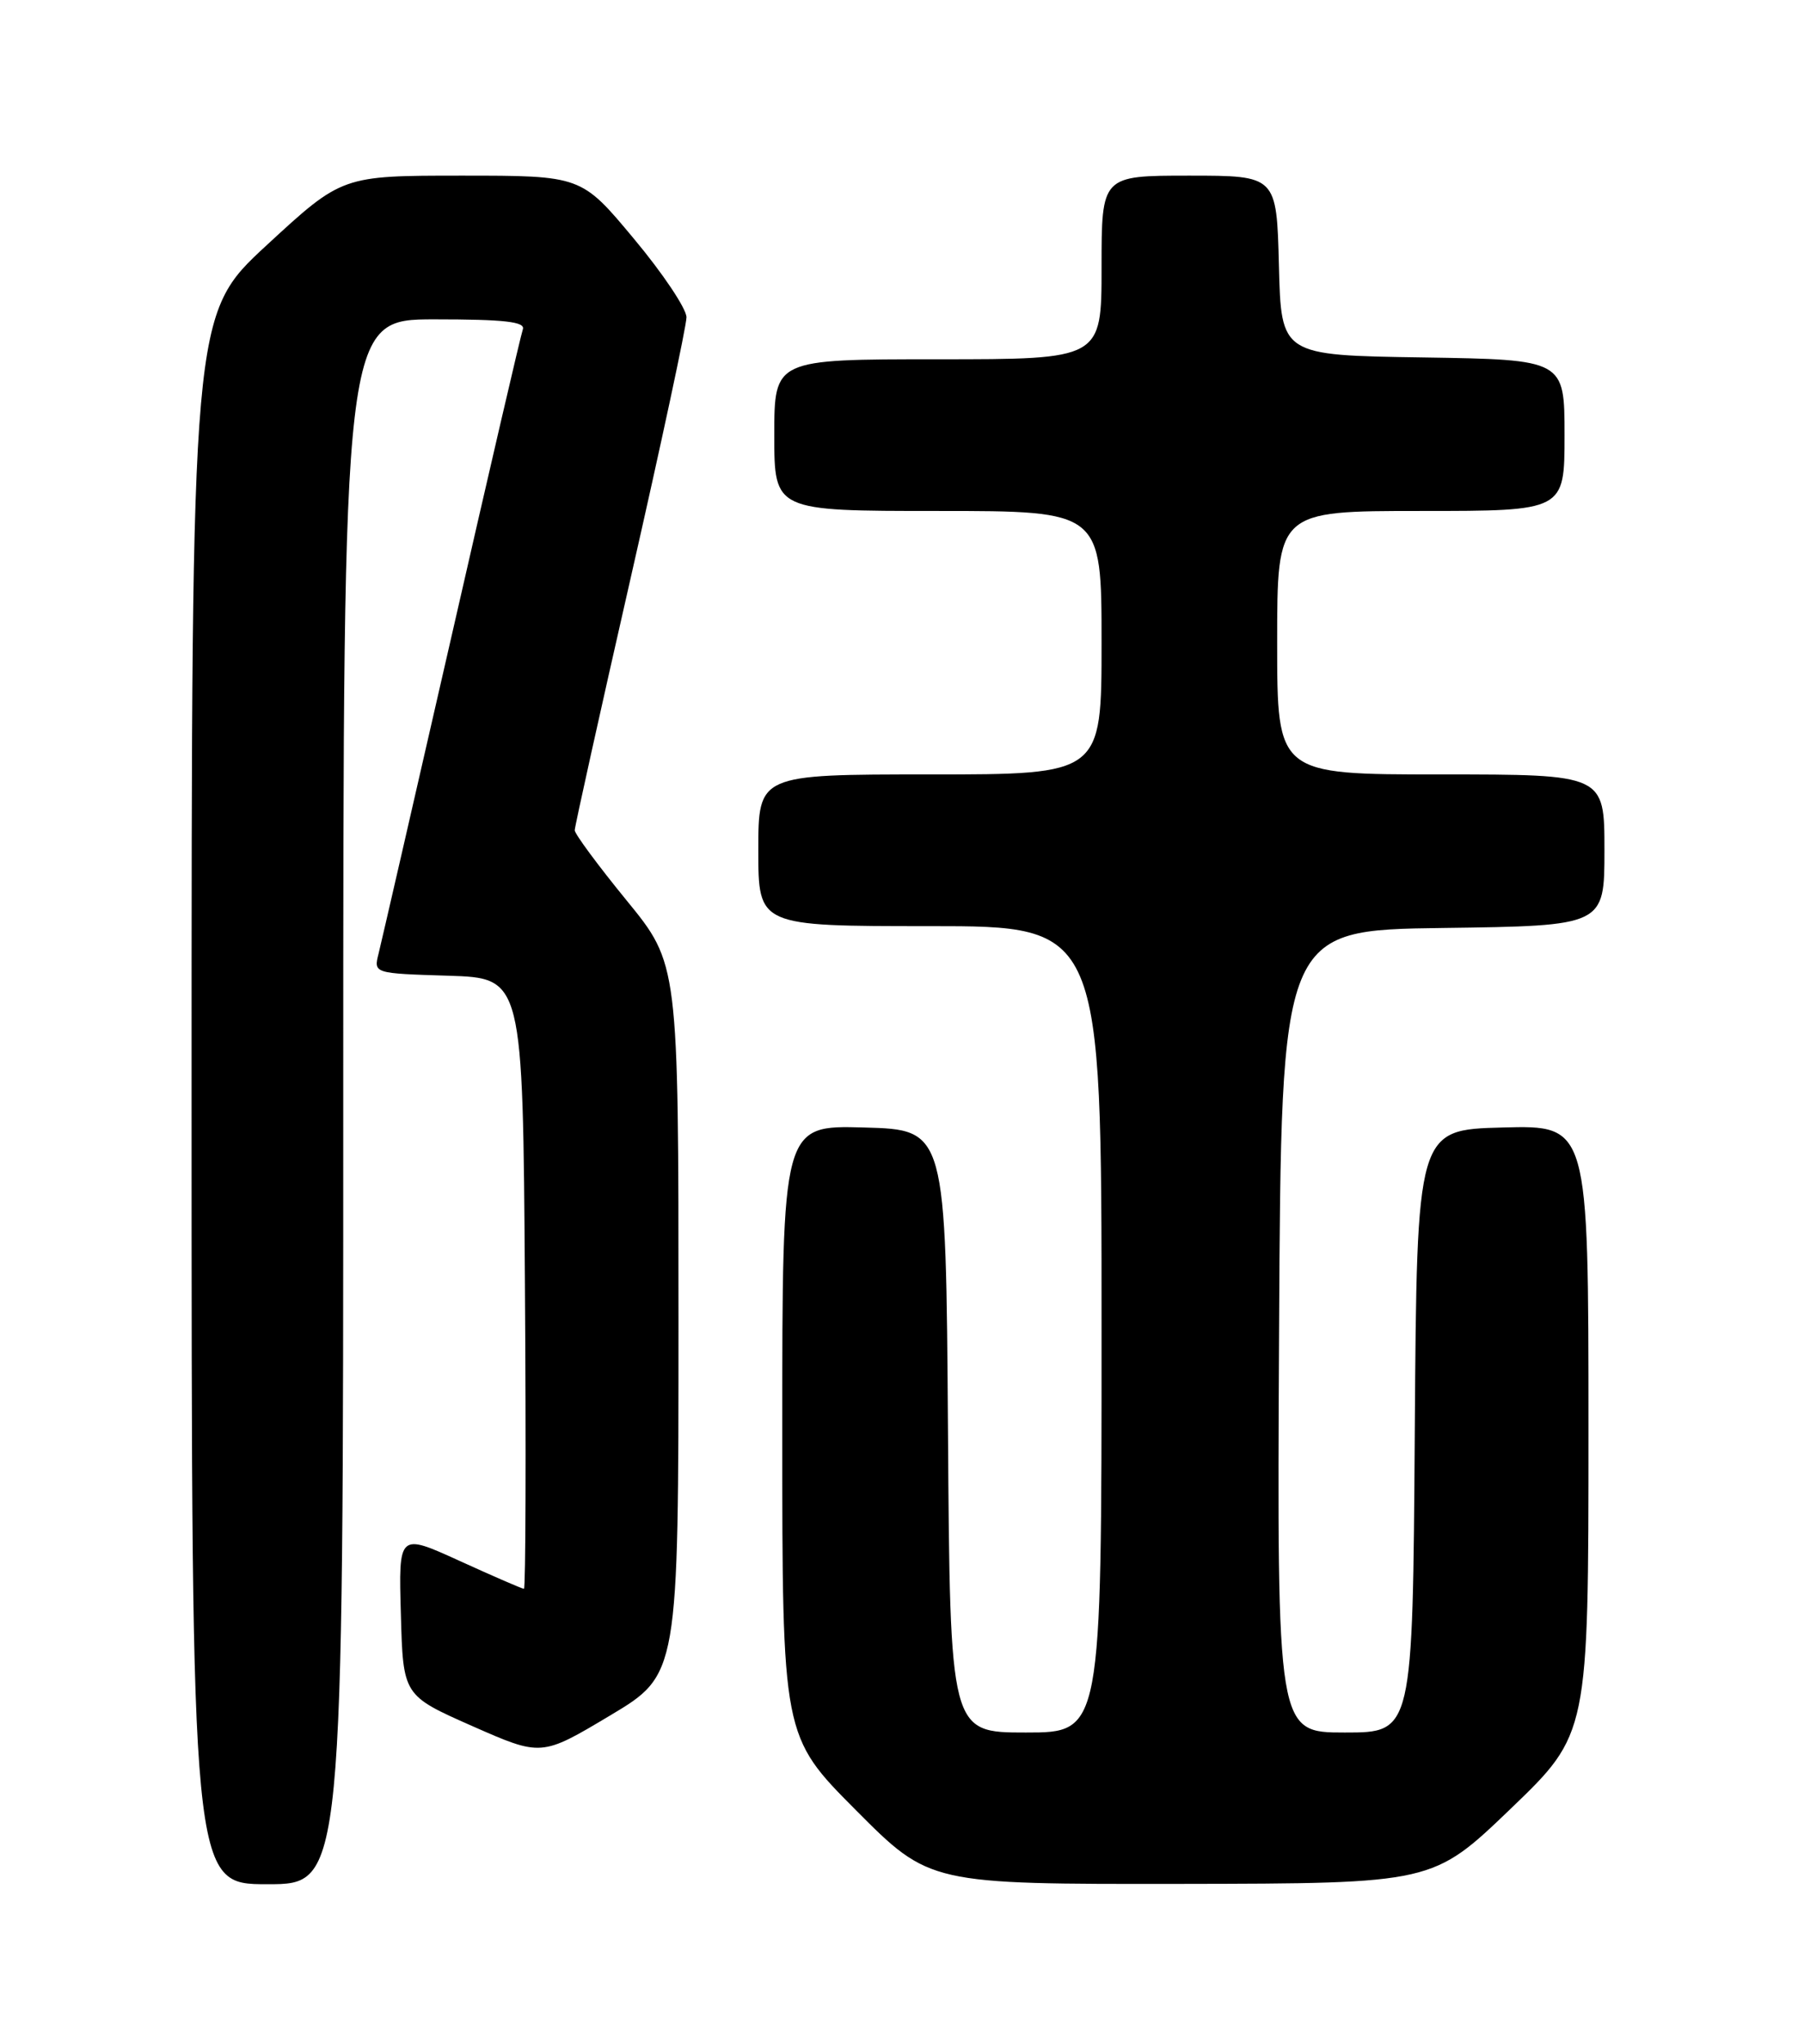 <?xml version="1.0" encoding="UTF-8" standalone="no"?>
<!DOCTYPE svg PUBLIC "-//W3C//DTD SVG 1.1//EN" "http://www.w3.org/Graphics/SVG/1.1/DTD/svg11.dtd" >
<svg xmlns="http://www.w3.org/2000/svg" xmlns:xlink="http://www.w3.org/1999/xlink" version="1.1" viewBox="0 0 226 256">
 <g >
 <path fill="currentColor"
d=" M 43.00 138.00 C 43.00 40.00 43.00 40.00 54.47 40.00 C 63.21 40.00 65.83 40.30 65.50 41.25 C 65.25 41.94 61.23 59.25 56.56 79.72 C 51.88 100.19 47.77 118.06 47.43 119.43 C 46.80 121.92 46.80 121.92 56.15 122.21 C 65.50 122.50 65.50 122.50 65.76 160.75 C 65.91 181.79 65.85 199.00 65.64 199.00 C 65.42 199.00 61.80 197.43 57.59 195.51 C 49.93 192.02 49.93 192.02 50.22 202.19 C 50.50 212.36 50.50 212.36 59.16 216.19 C 67.82 220.01 67.82 220.01 76.41 214.88 C 85.00 209.75 85.00 209.75 85.00 165.24 C 85.00 120.73 85.00 120.73 78.50 112.78 C 74.92 108.40 72.00 104.45 72.00 103.99 C 72.00 103.54 75.15 89.33 79.00 72.43 C 82.85 55.52 86.00 40.82 86.00 39.74 C 86.00 38.67 83.04 34.24 79.41 29.90 C 72.83 22.00 72.83 22.00 57.84 22.00 C 42.85 22.00 42.85 22.00 33.42 30.70 C 24.00 39.40 24.00 39.40 24.00 137.70 C 24.00 236.00 24.00 236.00 33.50 236.00 C 43.00 236.00 43.00 236.00 43.00 138.00 Z  M 189.25 226.55 C 199.00 217.18 199.00 217.18 199.00 179.05 C 199.00 140.93 199.00 140.93 188.25 141.22 C 177.50 141.50 177.50 141.50 177.24 179.25 C 176.98 217.00 176.98 217.00 168.48 217.00 C 159.98 217.00 159.98 217.00 160.24 166.75 C 160.50 116.50 160.50 116.50 180.75 116.23 C 201.00 115.96 201.00 115.96 201.00 106.48 C 201.00 97.00 201.00 97.00 180.50 97.00 C 160.00 97.00 160.00 97.00 160.00 80.50 C 160.00 64.00 160.00 64.00 178.00 64.00 C 196.00 64.00 196.00 64.00 196.00 54.52 C 196.00 45.05 196.00 45.05 178.25 44.77 C 160.50 44.50 160.50 44.50 160.22 33.25 C 159.93 22.00 159.93 22.00 148.97 22.00 C 138.00 22.00 138.00 22.00 138.00 33.50 C 138.00 45.00 138.00 45.00 117.50 45.00 C 97.00 45.00 97.00 45.00 97.00 54.50 C 97.00 64.00 97.00 64.00 117.50 64.00 C 138.00 64.00 138.00 64.00 138.00 80.50 C 138.00 97.00 138.00 97.00 116.50 97.00 C 95.00 97.00 95.00 97.00 95.00 106.50 C 95.00 116.00 95.00 116.00 116.50 116.00 C 138.00 116.00 138.00 116.00 138.00 166.50 C 138.00 217.00 138.00 217.00 128.51 217.00 C 119.02 217.00 119.02 217.00 118.76 179.25 C 118.50 141.50 118.50 141.50 108.25 141.22 C 98.00 140.93 98.00 140.93 98.00 179.20 C 98.00 217.46 98.00 217.46 107.23 226.73 C 116.46 236.00 116.46 236.00 147.98 235.96 C 179.50 235.91 179.50 235.91 189.25 226.55 Z "/>
</g>
</svg>